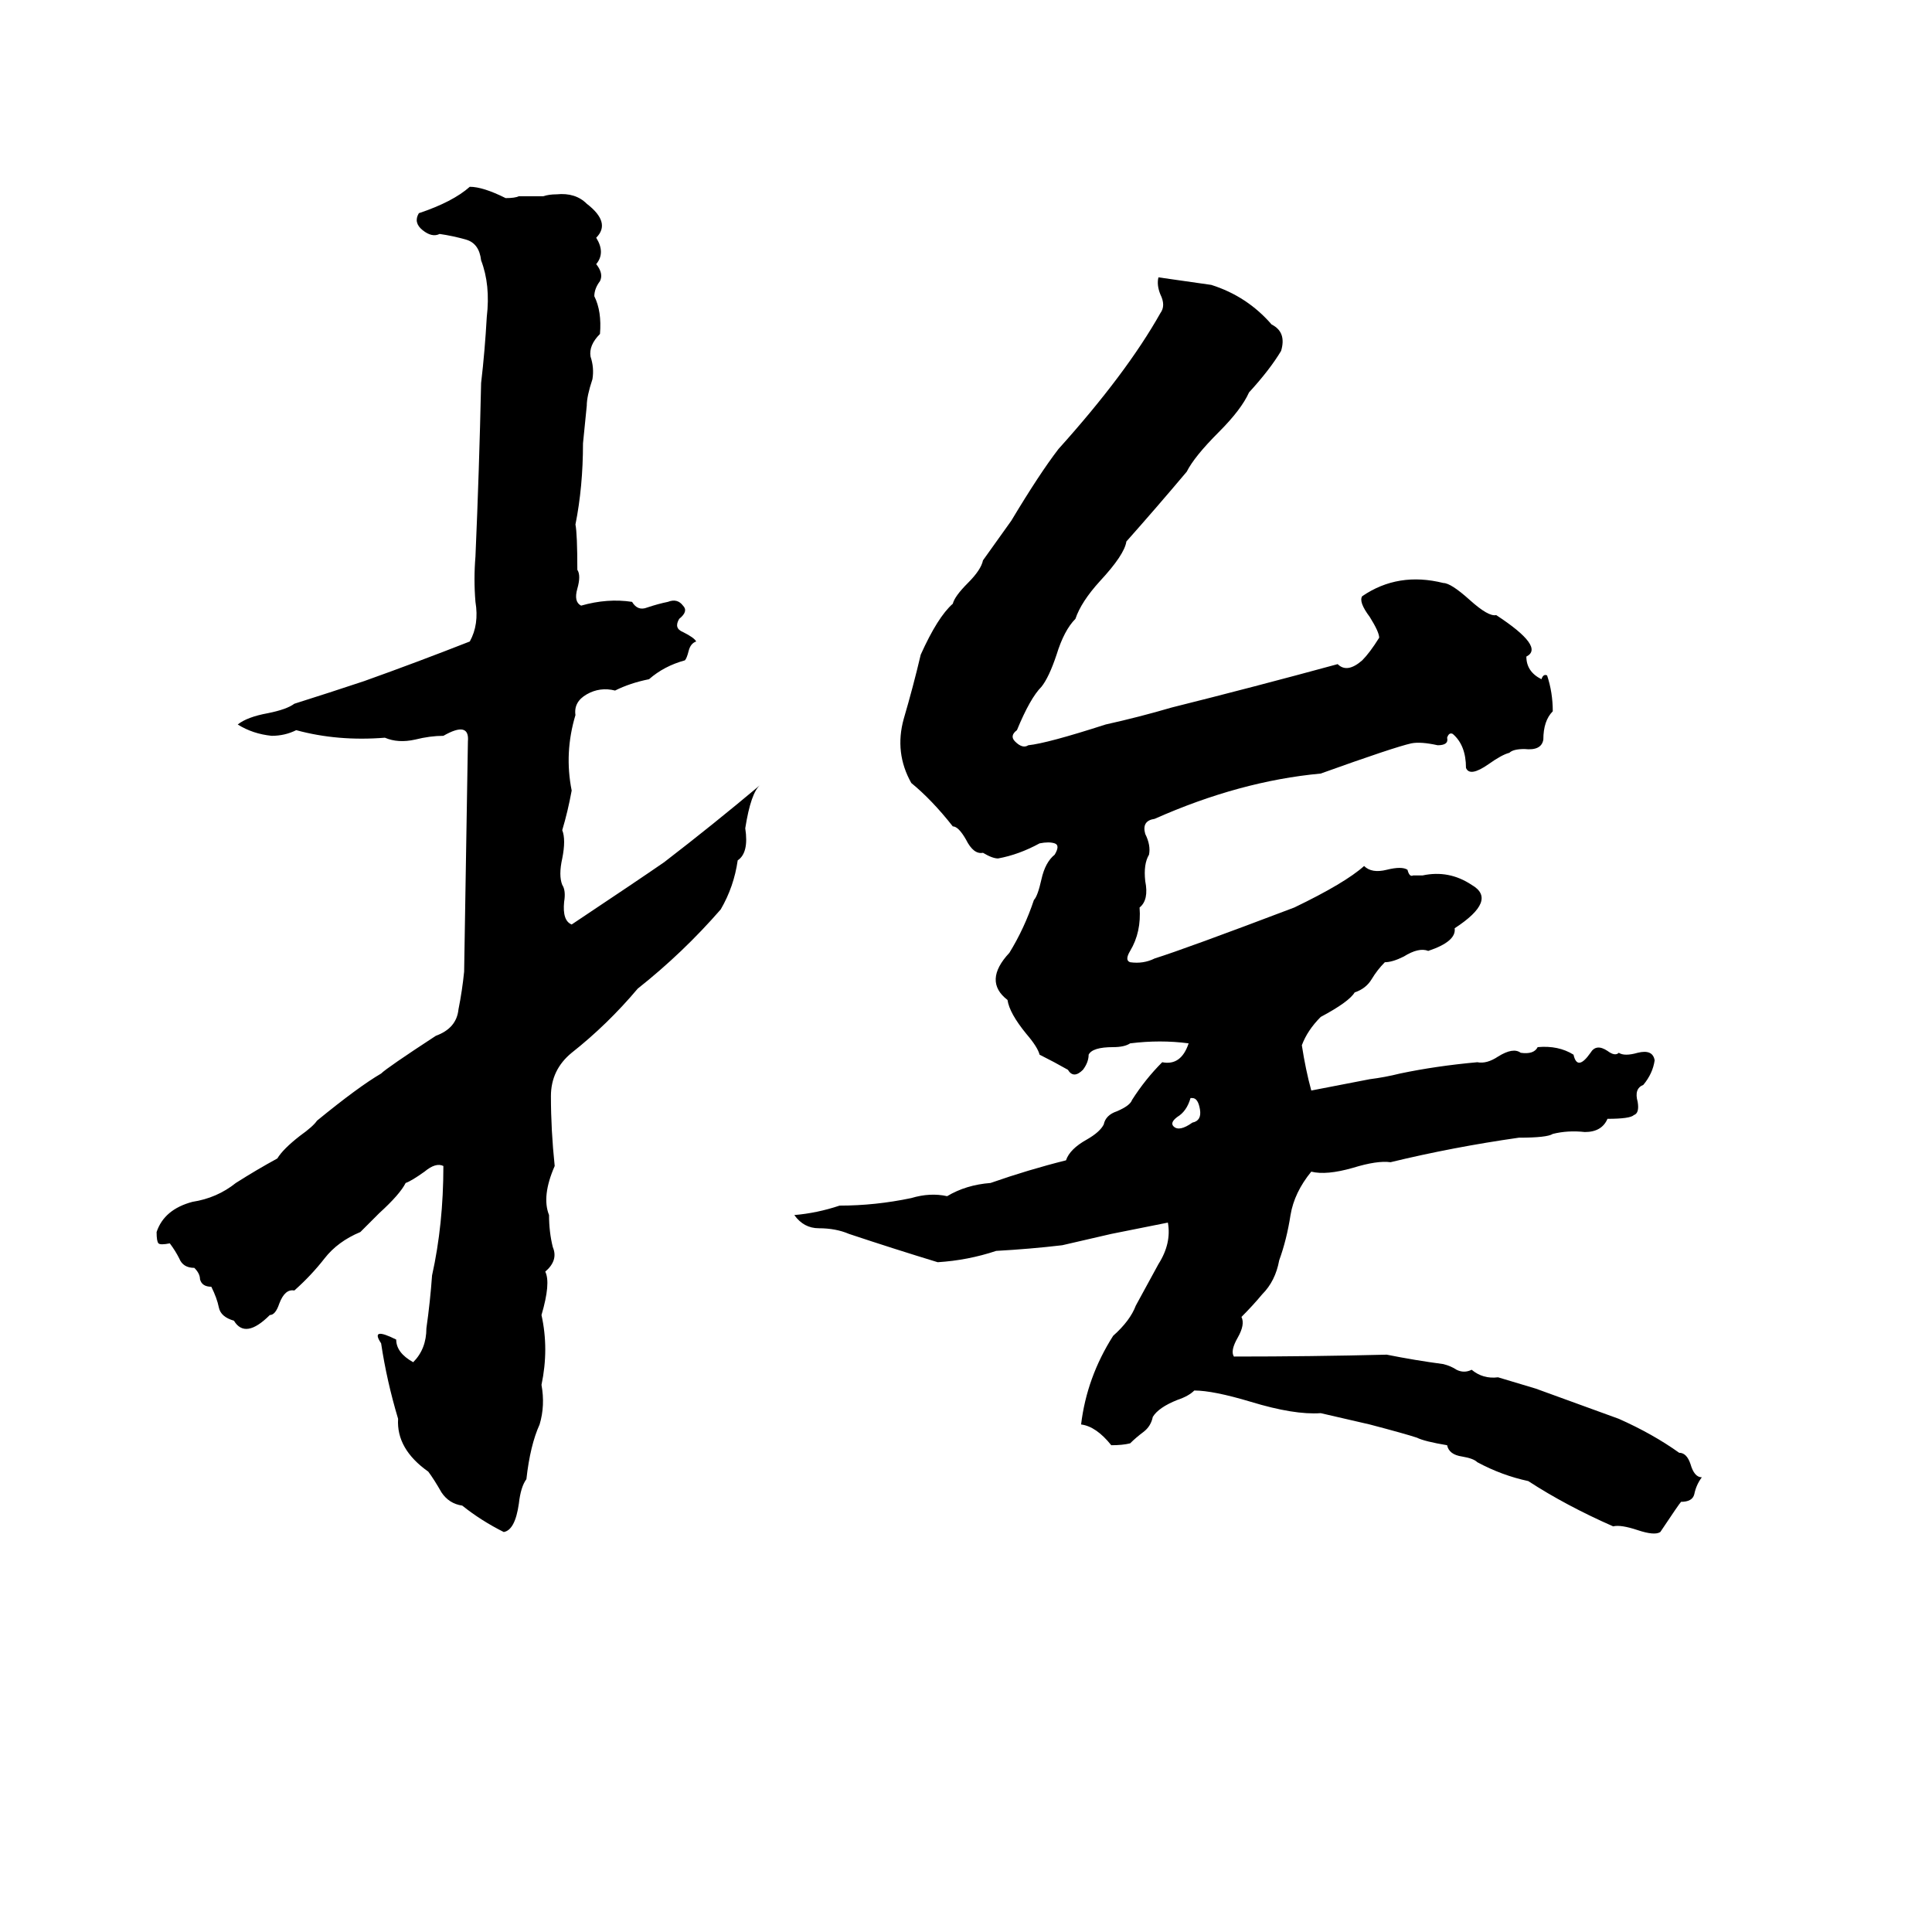 <svg xmlns="http://www.w3.org/2000/svg" viewBox="0 -800 1024 1024">
	<path fill="#000000" d="M631 -218Q629 -211 624 -208Q620 -205 622 -203Q625 -200 632 -205Q637 -206 636 -212Q635 -218 632 -218ZM614 -653Q628 -651 642 -649Q661 -643 674 -628Q682 -624 679 -614Q673 -604 662 -592Q658 -583 646 -571Q633 -558 629 -550Q613 -531 597 -513Q596 -506 583 -492Q573 -481 570 -472Q564 -466 560 -453Q556 -441 552 -436Q546 -430 539 -413Q535 -410 538 -407Q542 -403 545 -405Q555 -406 586 -416Q604 -420 621 -425Q665 -436 709 -448Q714 -443 722 -450Q726 -454 731 -462Q731 -465 726 -473Q720 -481 722 -484Q741 -497 765 -491Q769 -491 779 -482Q789 -473 793 -474Q819 -457 809 -452Q809 -444 817 -440Q818 -443 820 -442Q823 -433 823 -423Q818 -418 818 -408Q817 -402 808 -403Q802 -403 800 -401Q796 -400 789 -395Q779 -388 777 -393Q777 -405 770 -411Q768 -412 767 -409Q768 -405 762 -405Q753 -407 748 -406Q739 -404 700 -390Q657 -386 612 -366Q605 -365 607 -358Q610 -352 609 -347Q606 -342 607 -333Q609 -323 604 -319Q605 -306 599 -296Q596 -291 599 -290Q606 -289 612 -292Q628 -297 686 -319Q713 -332 723 -341Q727 -337 735 -339Q743 -341 746 -339Q747 -335 749 -336Q752 -336 754 -336Q768 -339 780 -331Q794 -323 771 -308Q772 -301 757 -296Q752 -298 744 -293Q738 -290 734 -290Q730 -286 727 -281Q724 -276 718 -274Q715 -269 700 -261Q693 -254 690 -246Q692 -233 695 -222L726 -228Q734 -229 742 -231Q761 -235 783 -237Q788 -236 794 -240Q802 -245 806 -242Q813 -241 815 -245Q826 -246 834 -241Q836 -232 843 -242Q846 -247 852 -243Q856 -240 858 -242Q861 -240 868 -242Q876 -244 877 -238Q876 -231 871 -225Q866 -223 868 -216Q869 -210 866 -209Q864 -207 852 -207Q849 -200 840 -200Q831 -201 823 -199Q820 -197 805 -197Q770 -192 737 -184Q730 -185 717 -181Q703 -177 695 -179Q686 -168 684 -156Q682 -143 678 -132Q676 -121 669 -114Q664 -108 658 -102Q660 -98 656 -91Q652 -84 654 -81Q695 -81 735 -82Q750 -79 765 -77Q769 -76 772 -74Q776 -72 780 -74Q786 -69 794 -70Q804 -67 814 -64Q836 -56 858 -48Q876 -40 890 -30Q894 -30 896 -24Q898 -17 902 -17Q899 -13 898 -8Q897 -4 891 -4Q890 -3 880 12Q877 14 868 11Q859 8 855 9Q830 -2 810 -15Q796 -18 783 -25Q781 -27 775 -28Q768 -29 767 -34Q755 -36 751 -38Q745 -40 726 -45L700 -51Q686 -50 663 -57Q643 -63 633 -63Q630 -60 624 -58Q614 -54 611 -49Q610 -44 606 -41Q602 -38 599 -35Q595 -34 589 -34Q581 -44 573 -45Q576 -70 590 -92Q599 -100 602 -108Q608 -119 614 -130Q621 -141 619 -152L589 -146Q576 -143 563 -140Q546 -138 528 -137Q513 -132 497 -131Q474 -138 450 -146Q443 -149 434 -149Q426 -149 421 -156Q433 -157 445 -161Q464 -161 483 -165Q493 -168 502 -166Q512 -172 525 -173Q545 -180 565 -185Q567 -191 576 -196Q583 -200 585 -204Q586 -209 592 -211Q599 -214 600 -217Q607 -228 616 -237Q626 -235 630 -247Q615 -249 599 -247Q596 -245 590 -245Q579 -245 577 -241Q577 -237 574 -233Q569 -228 566 -233Q559 -237 551 -241Q550 -245 544 -252Q535 -263 534 -270Q521 -280 535 -295Q543 -308 548 -323Q550 -325 552 -334Q554 -343 559 -347Q562 -352 559 -353Q556 -354 551 -353Q540 -347 529 -345Q526 -345 521 -348Q516 -347 512 -355Q508 -362 505 -362Q494 -376 483 -385Q474 -401 479 -419Q484 -436 488 -453Q497 -473 505 -480Q506 -484 513 -491Q520 -498 521 -503L536 -524Q551 -549 561 -562Q597 -602 615 -634Q618 -638 615 -644Q613 -649 614 -653ZM249 -701Q256 -701 268 -695Q273 -695 275 -696H288Q291 -697 295 -697Q305 -698 311 -692Q324 -682 316 -674Q321 -666 316 -660Q320 -655 318 -651Q315 -647 315 -643Q319 -635 318 -623Q312 -617 313 -611Q315 -605 314 -599Q311 -590 311 -585Q310 -575 309 -565Q309 -542 305 -522Q306 -517 306 -498Q308 -495 306 -488Q304 -481 308 -479Q322 -483 335 -481Q338 -476 343 -478Q349 -480 354 -481Q359 -483 362 -479Q365 -476 360 -472Q357 -467 362 -465Q368 -462 369 -460Q366 -459 365 -455Q364 -451 363 -450Q352 -447 344 -440Q334 -438 326 -434Q318 -436 311 -432Q304 -428 305 -421Q299 -401 303 -381Q301 -370 298 -360Q300 -355 298 -345Q296 -336 298 -331Q300 -328 299 -322Q298 -312 303 -310Q339 -334 352 -343Q378 -363 403 -384Q398 -380 395 -361Q397 -348 391 -344Q389 -330 382 -318Q362 -295 338 -276Q322 -257 303 -242Q292 -233 292 -219Q292 -201 294 -182Q287 -166 291 -156Q291 -147 293 -139Q296 -132 289 -126Q292 -120 287 -103Q291 -85 287 -66Q289 -55 286 -45Q281 -34 279 -16Q276 -12 275 -3Q273 11 267 12Q255 6 245 -2Q238 -3 234 -9Q230 -16 227 -20Q210 -32 211 -48Q205 -68 202 -88Q196 -97 210 -90Q210 -83 219 -78Q226 -85 226 -96Q228 -110 229 -124Q235 -151 235 -182Q231 -184 225 -179Q218 -174 215 -173Q212 -167 201 -157Q194 -150 191 -147Q179 -142 172 -133Q165 -124 156 -116Q151 -117 148 -109Q146 -103 143 -103Q130 -90 124 -100Q117 -102 116 -107Q115 -112 112 -118Q107 -118 106 -122Q106 -125 103 -128Q97 -128 95 -133Q93 -137 90 -141Q85 -140 84 -141Q83 -142 83 -147Q87 -159 102 -163Q115 -165 125 -173Q136 -180 147 -186Q150 -191 159 -198Q166 -203 168 -206Q190 -224 202 -231Q205 -234 231 -251Q242 -255 243 -265Q245 -275 246 -285L248 -407Q249 -418 235 -410Q228 -410 220 -408Q211 -406 204 -409Q179 -407 157 -413Q151 -410 144 -410Q134 -411 126 -416Q131 -420 142 -422Q152 -424 156 -427Q175 -433 193 -439Q221 -449 249 -460Q254 -469 252 -481Q251 -493 252 -505Q254 -551 255 -597Q257 -614 258 -632Q260 -649 255 -662Q254 -671 247 -673Q240 -675 233 -676Q229 -674 224 -678Q219 -682 222 -687Q240 -693 249 -701Z"/>
</svg>
